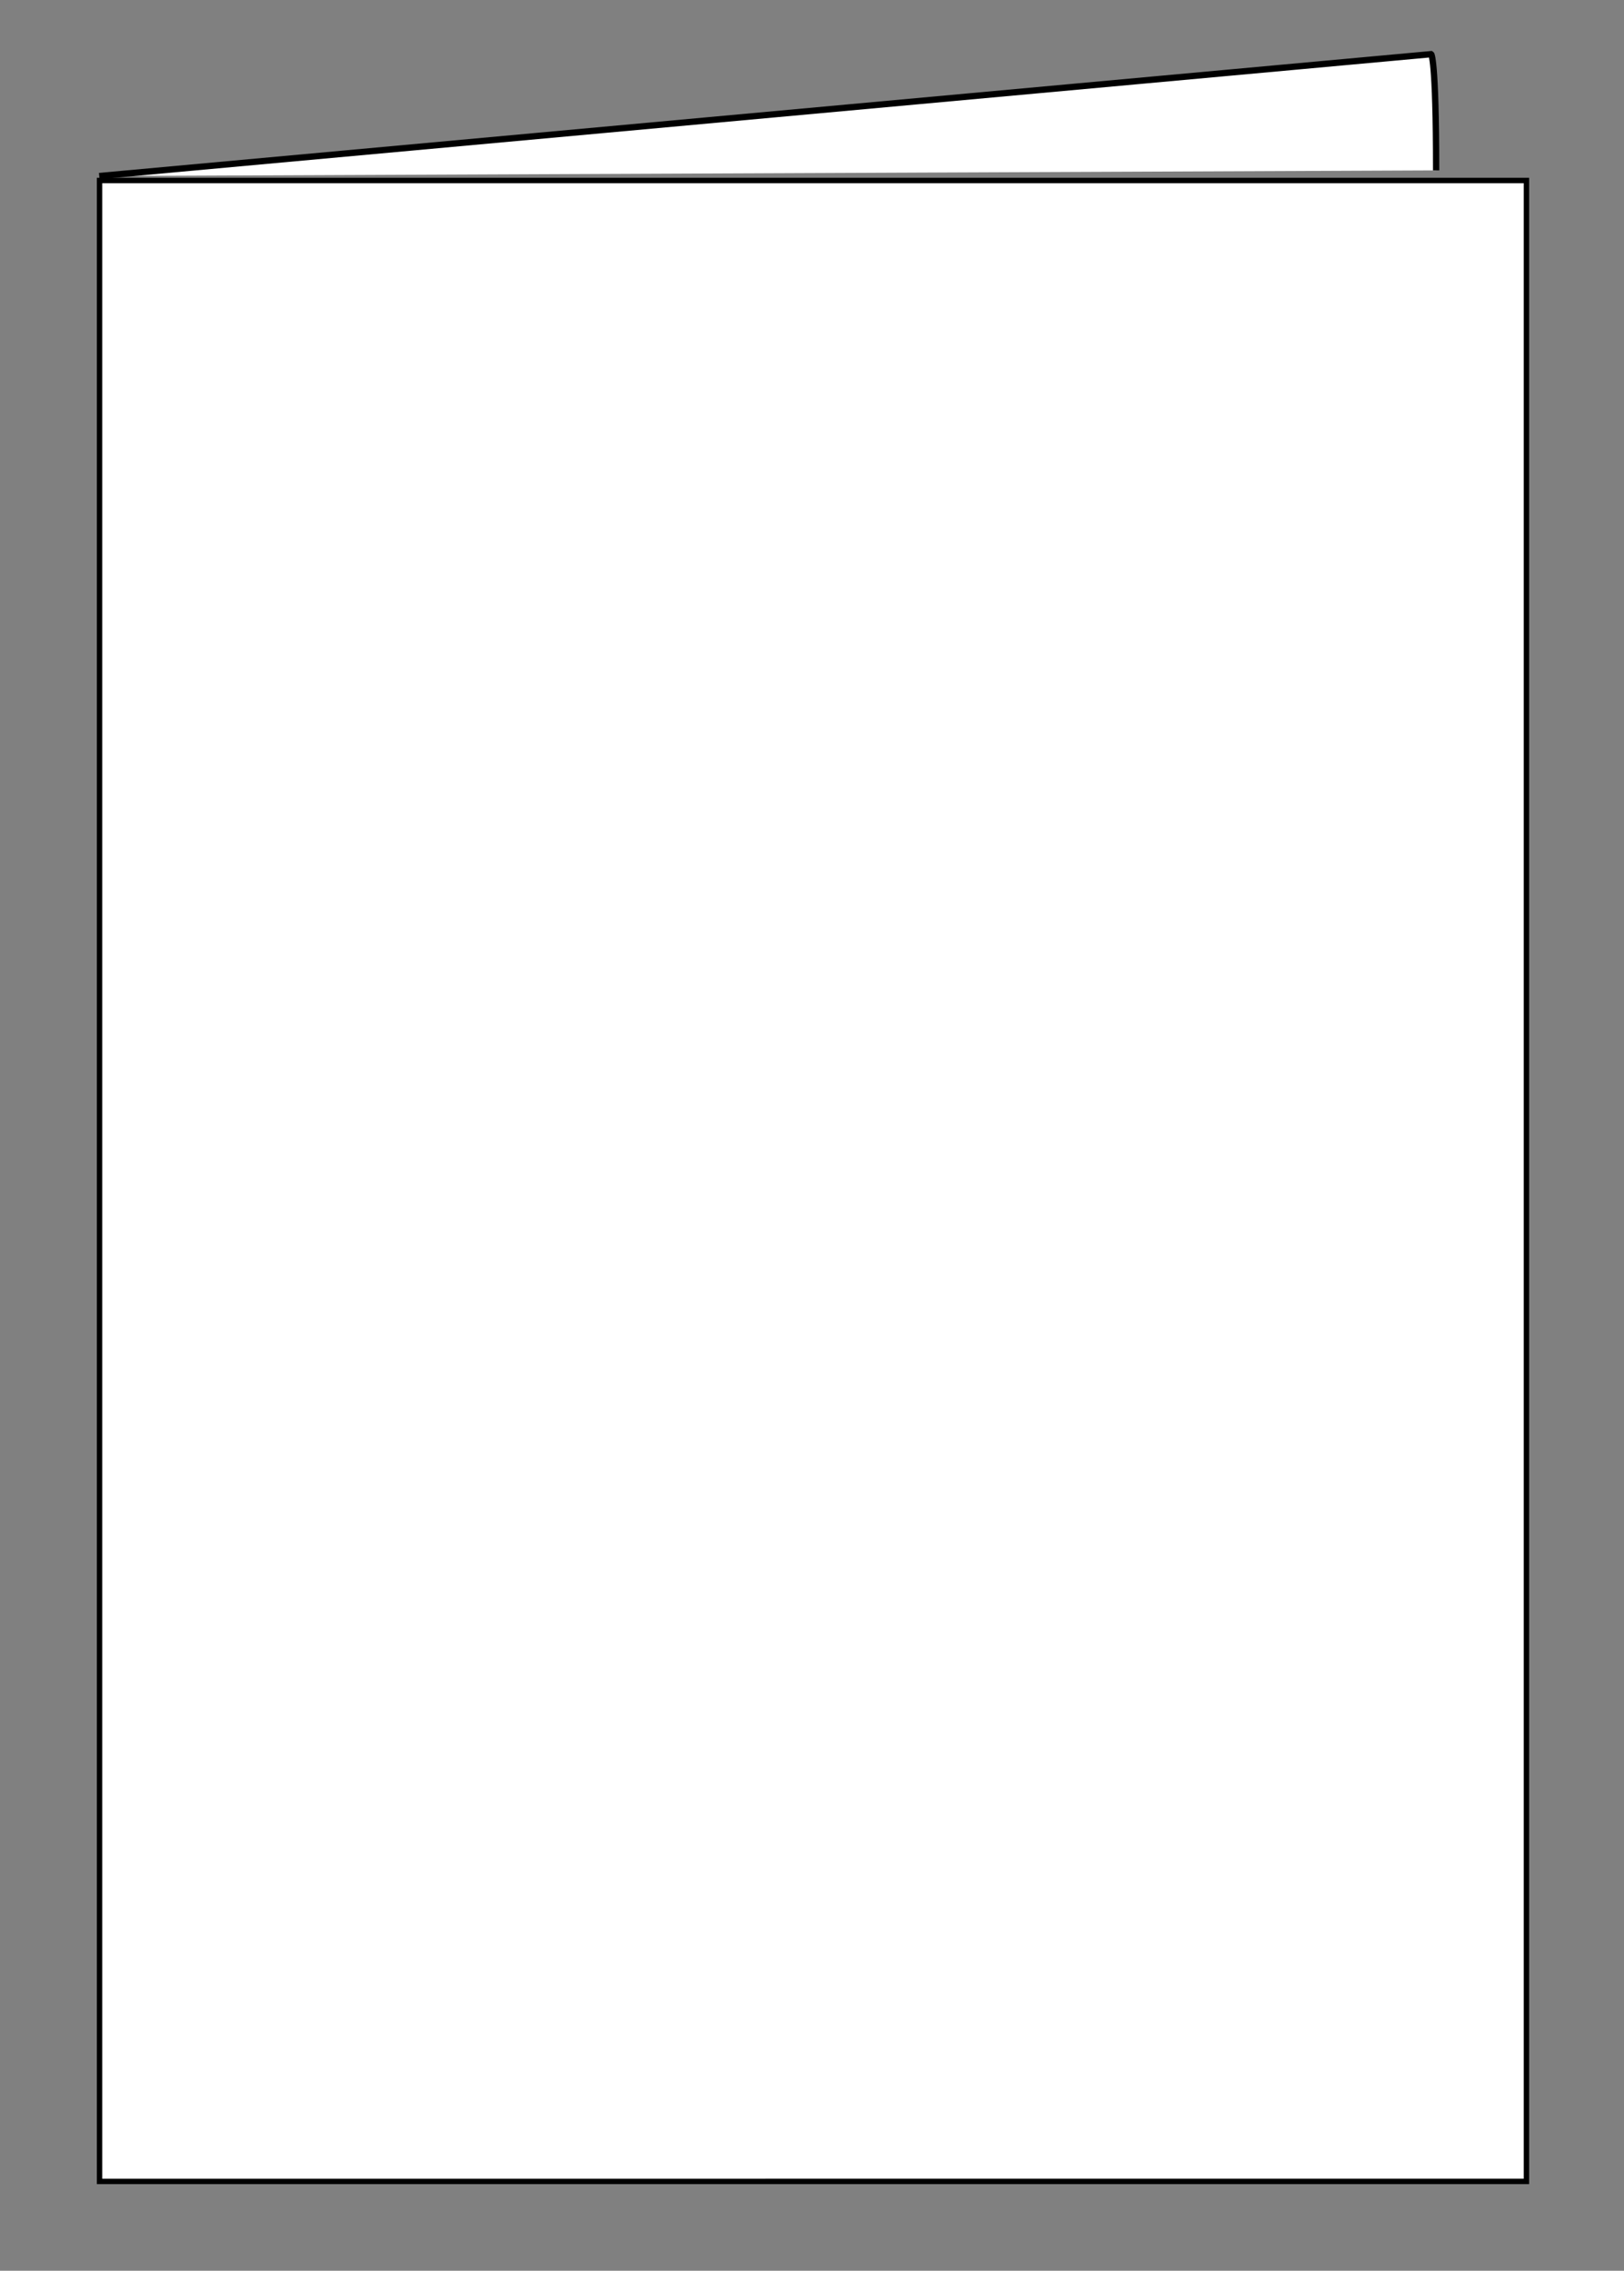 <svg xmlns="http://www.w3.org/2000/svg" 
width="78mm" 
height="109mm" 
viewBox="0 0 78 109">
<rect x="0" y="0" width="78" height="109" fill="#808080" stroke="none"/>
<path d="M11.703 11.81h68.533v96.049H11.703z" 
style="fill:#fff;fill-opacity:1;stroke:#000;stroke-width:.259;stroke-opacity:1" 
transform="translate(-6.922 -3.146)"/><path d="M75.898 11.325c0-5.443-.238-5.579-.238-5.579l-63.972 5.851" 
style="fill:#fff;fill-opacity:1;stroke:#000;stroke-width:.303;stroke-opacity:1" 
transform="translate(-6.922 -3.146)"/>
</svg>